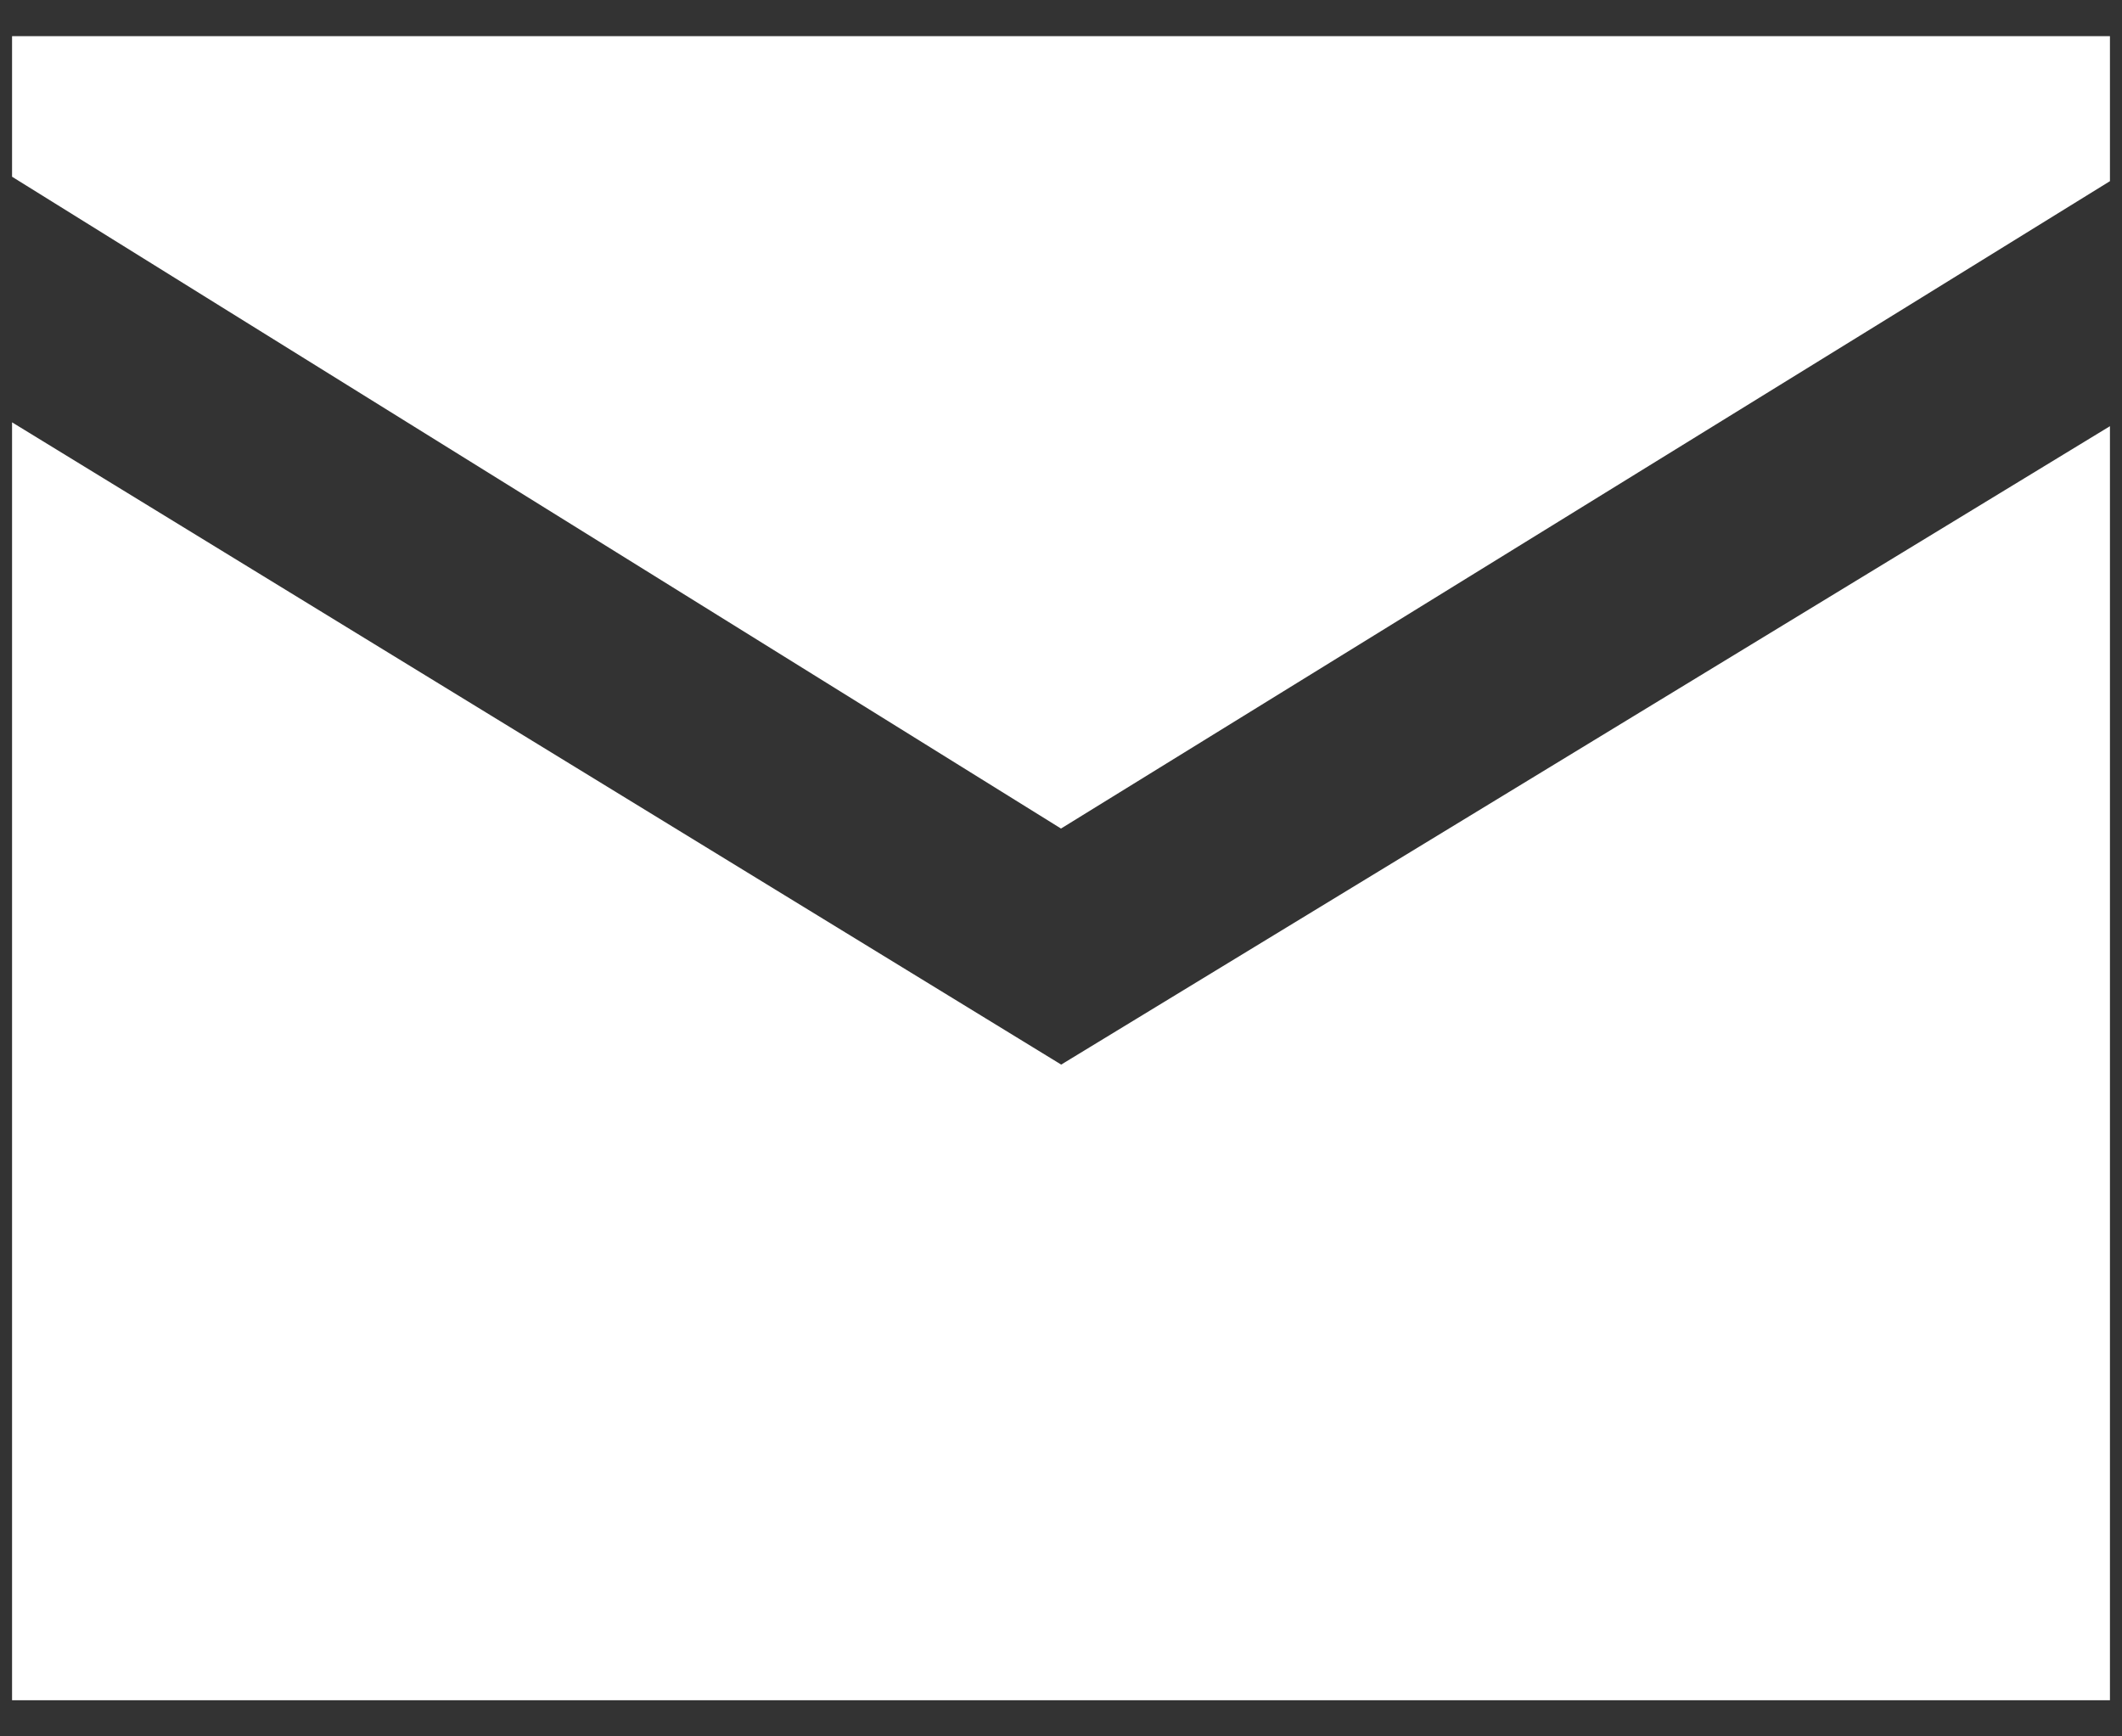 <svg width="22" height="18" viewBox="0 0 22 18" fill="none" xmlns="http://www.w3.org/2000/svg">
<rect x="0" y="0" width="22" height="18" fill="#333333" stroke="none"/>
<path fill-rule="evenodd" clip-rule="evenodd" d="M0.125 0.375V1.832L2.3 3.184L11 8.589L19.7 3.222L21.875 1.878V0.375H0.125ZM0.125 4.378V17.625H21.875V4.418L11.002 11.036L0.125 4.378Z" fill="white"/>
</svg>
